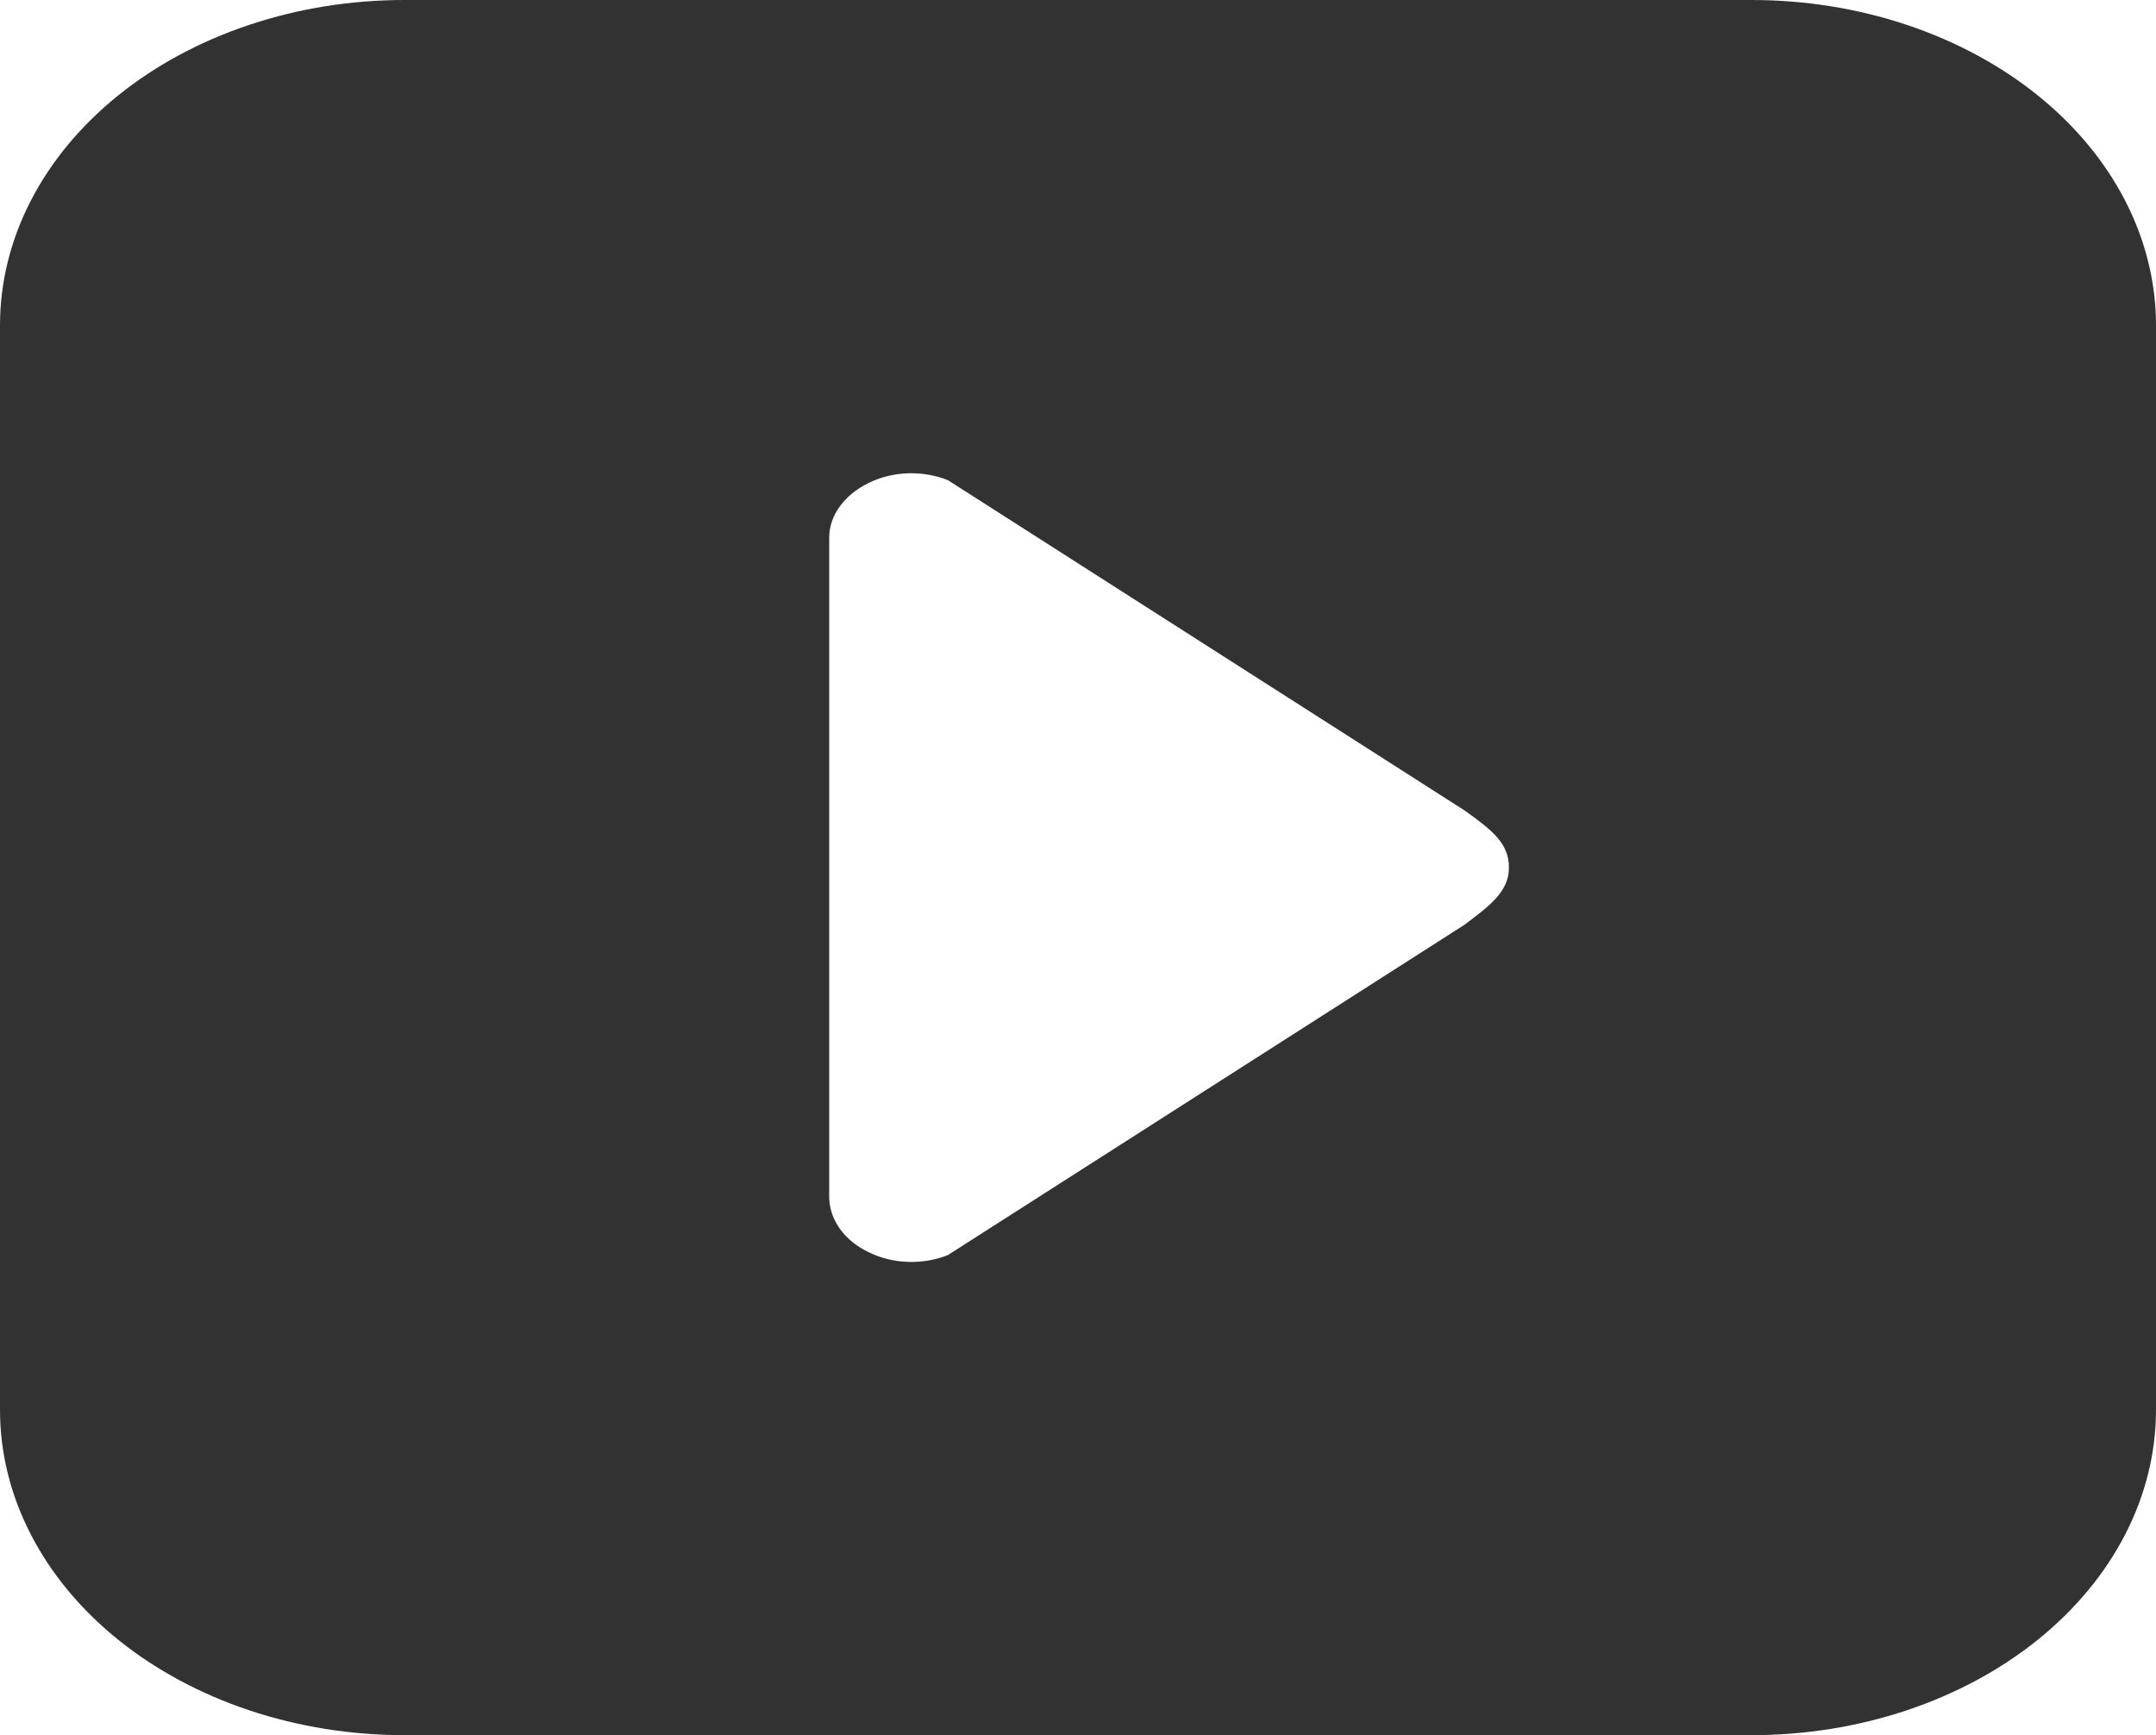 <svg width="41" height="33" viewBox="0 0 41 33" fill="none" xmlns="http://www.w3.org/2000/svg">
<path d="M33.312 1.30243e-07H7.688C6.678 -0 5.678 0.16 4.745 0.471C3.813 0.782 2.965 1.237 2.251 1.812C1.537 2.386 0.971 3.069 0.585 3.819C0.198 4.57 -0 5.375 1.61817e-07 6.188V26.812C-0 27.625 0.198 28.43 0.585 29.181C0.971 29.931 1.537 30.613 2.251 31.188C2.965 31.763 3.813 32.218 4.745 32.529C5.678 32.84 6.678 33 7.688 33H33.312C34.322 33 35.322 32.84 36.255 32.529C37.187 32.218 38.035 31.763 38.749 31.188C39.463 30.613 40.029 29.931 40.415 29.181C40.801 28.43 41 27.625 41 26.812V6.188C41 5.375 40.801 4.57 40.415 3.819C40.029 3.069 39.463 2.386 38.749 1.812C38.035 1.237 37.187 0.782 36.255 0.471C35.322 0.16 34.322 -0 33.312 1.30243e-07V1.30243e-07ZM27.849 17.588L18.026 23.869C17.791 23.963 17.53 24.008 17.268 23.999C17.006 23.991 16.75 23.928 16.526 23.818C16.3 23.712 16.112 23.562 15.979 23.38C15.847 23.199 15.774 22.993 15.769 22.783V10.219C15.769 9.795 16.069 9.401 16.525 9.182C16.749 9.072 17.005 9.01 17.267 9.001C17.53 8.993 17.791 9.038 18.026 9.132L27.849 15.412C28.378 15.789 28.695 16.039 28.695 16.5C28.695 16.961 28.323 17.23 27.849 17.588Z" fill="#323232"/>
</svg>
